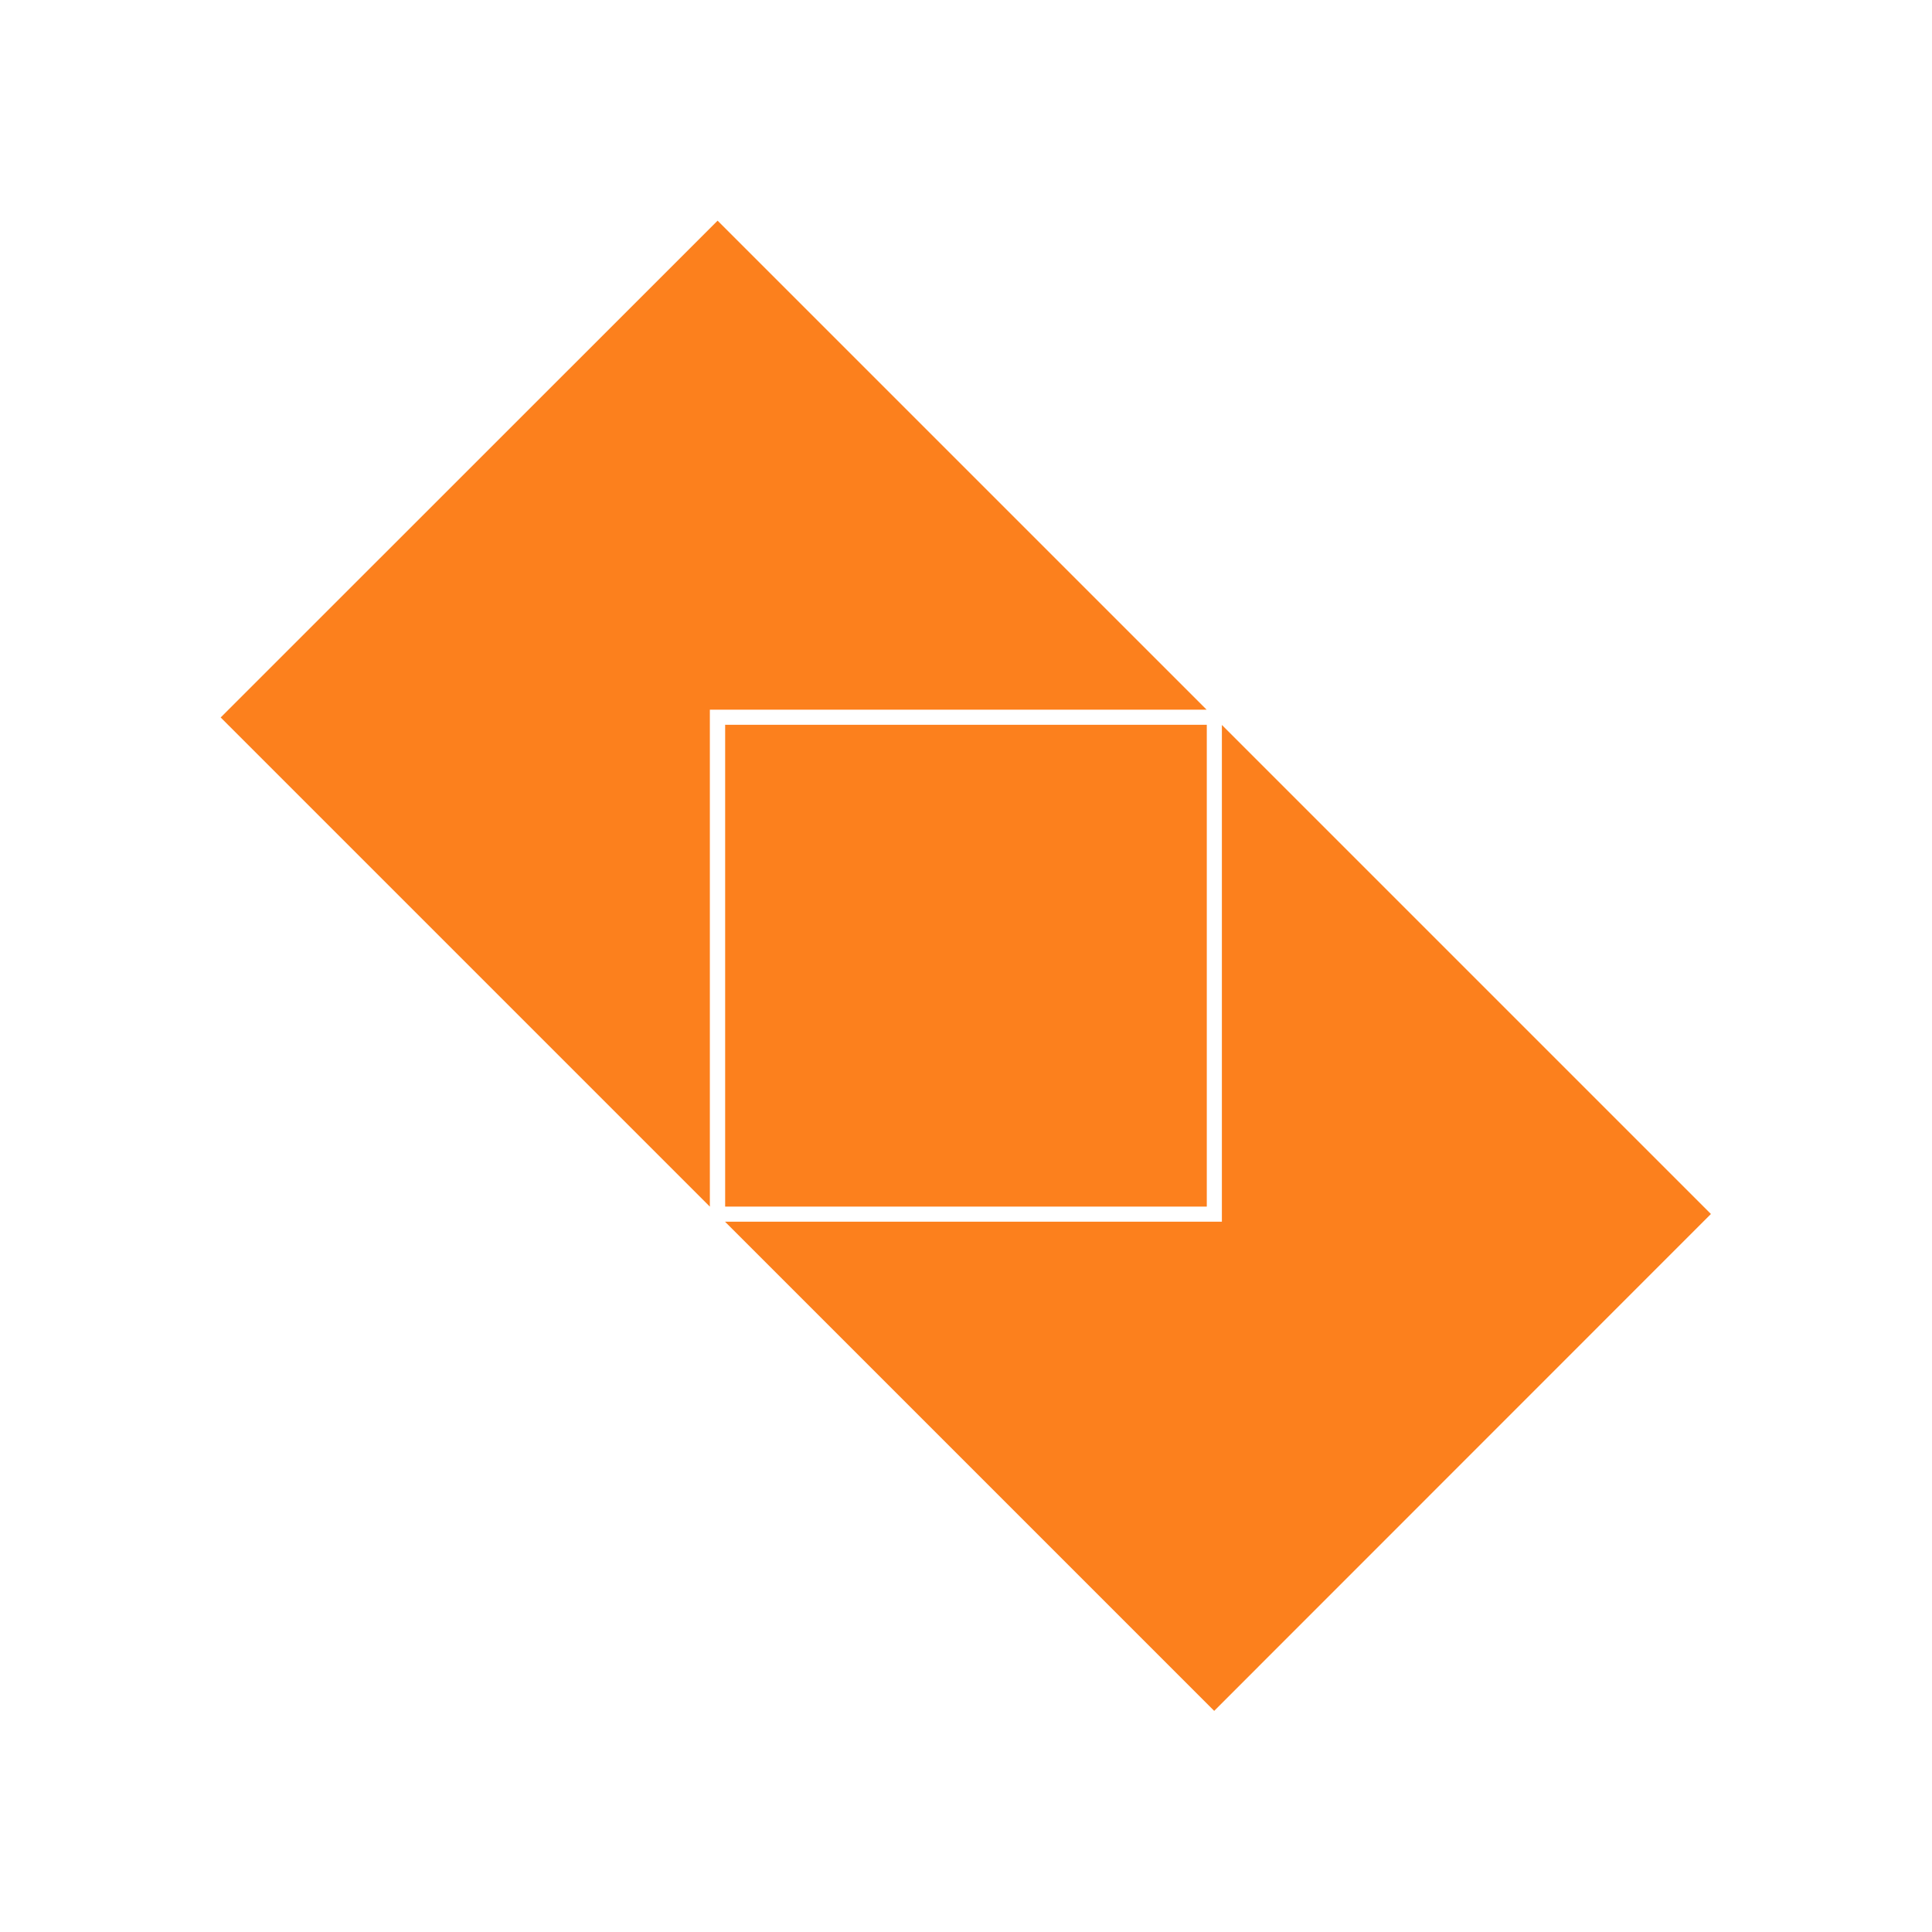 <svg viewBox="0 0 128 128" xmlns="http://www.w3.org/2000/svg"><path fill="#FC801D" d="M47.543 14.62L14.62 47.534l32.41 32.41V47.02h32.914L47.533 14.61Zm.5 33.41V79.94h31.91V48.02h-31.92Zm32.91 0V80.94h-32.92l32.41 32.41 32.91-32.92 -32.42-32.42Z"/></svg>